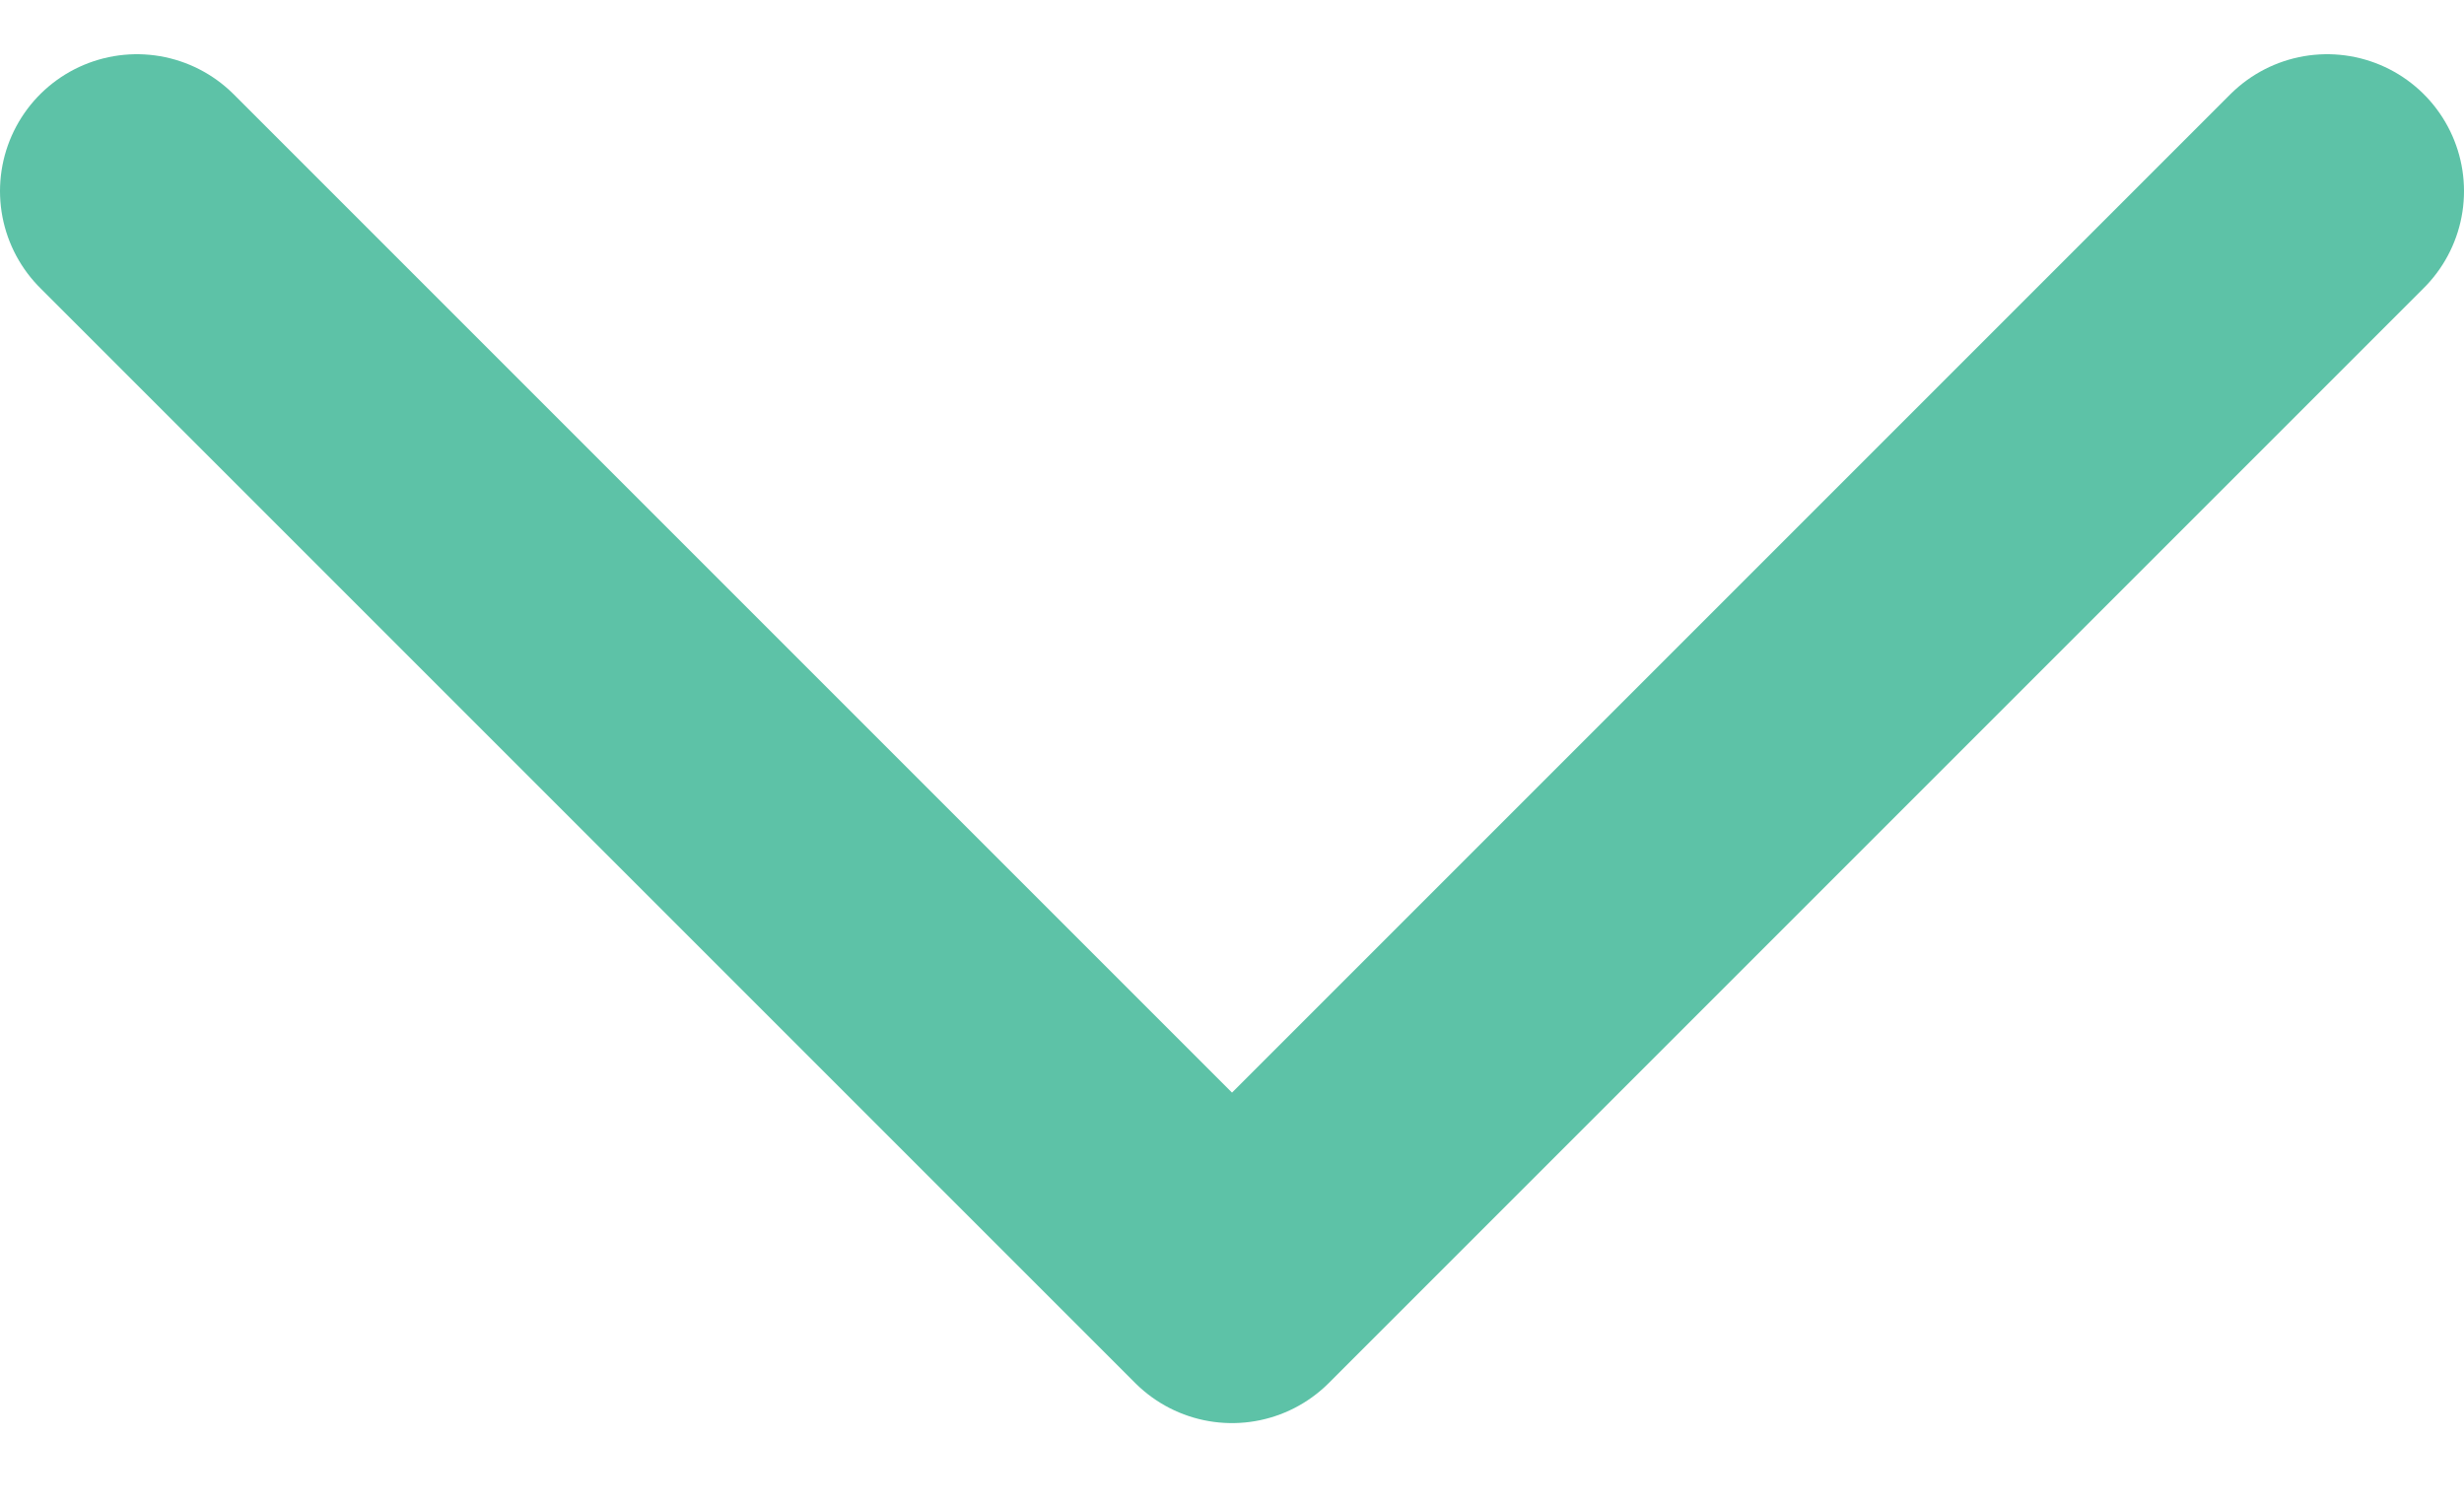 <svg width="18" height="11" viewBox="0 0 18 11" fill="none" xmlns="http://www.w3.org/2000/svg">
<path d="M1 1.396L9 9.396L17 1.396" stroke="#5DC2A7" stroke-width="2" stroke-linecap="round" stroke-linejoin="round"/>
</svg>

